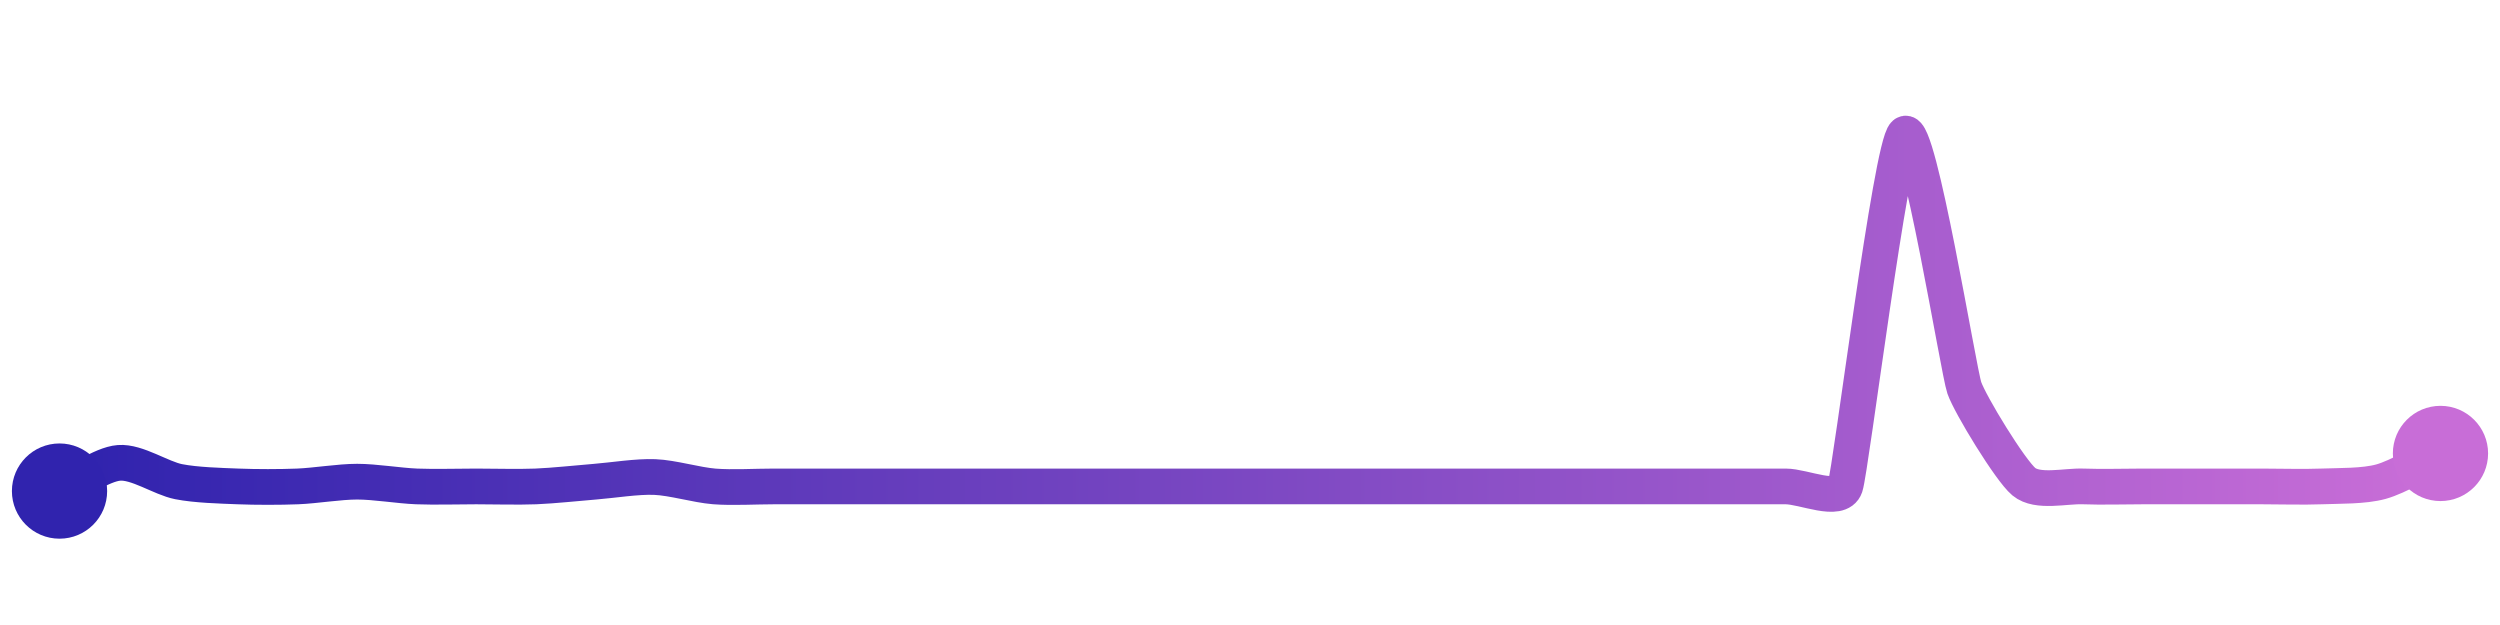 <svg width="200" height="50" viewBox="0 0 210 50" xmlns="http://www.w3.org/2000/svg">
    <defs>
        <linearGradient x1="0%" y1="0%" x2="100%" y2="0%" id="a">
            <stop stop-color="#3023AE" offset="0%"/>
            <stop stop-color="#C86DD7" offset="100%"/>
        </linearGradient>
    </defs>
    <path stroke="url(#a)"
          stroke-width="3"
          stroke-linejoin="round"
          stroke-linecap="round"
          d="M5 40 C 6.36 39.36, 8.5 37.75, 10 37.63 S 13.53 38.92, 15 39.21 S 18.5 39.55, 20 39.61 S 23.5 39.67, 25 39.61 S 28.5 39.21, 30 39.21 S 33.5 39.55, 35 39.61 S 38.5 39.61, 40 39.61 S 43.5 39.67, 45 39.61 S 48.5 39.33, 50 39.21 S 53.5 38.76, 55 38.82 S 58.5 39.49, 60 39.61 S 63.5 39.61, 65 39.61 S 68.5 39.61, 70 39.61 S 73.5 39.61, 75 39.61 S 78.5 39.61, 80 39.61 S 83.5 39.61, 85 39.61 S 88.5 39.61, 90 39.61 S 93.5 39.61, 95 39.61 S 98.5 39.61, 100 39.61 S 103.5 39.61, 105 39.61 S 108.5 39.61, 110 39.61 S 113.5 39.61, 115 39.61 S 118.5 39.61, 120 39.61 S 123.5 39.61, 125 39.61 S 128.5 39.61, 130 39.61 S 133.5 39.61, 135 39.61 S 138.5 39.61, 140 39.61 S 143.5 39.61, 145 39.61 S 148.5 39.61, 150 39.61 S 154.52 41.03, 155 39.61 S 158.85 10.96, 160 10 S 164.51 29.9, 165 31.32 S 168.85 38.25, 170 39.21 S 173.5 39.55, 175 39.61 S 178.5 39.61, 180 39.61 S 183.5 39.61, 185 39.61 S 188.5 39.61, 190 39.61 S 193.5 39.67, 195 39.61 S 198.55 39.61, 200 39.21 S 203.64 37.48, 205 36.84"
          fill="none"/>
    <circle r="4" cx="5" cy="40" fill="#3023AE"/>
    <circle r="4" cx="205" cy="36.84" fill="#C86DD7"/>      
</svg>